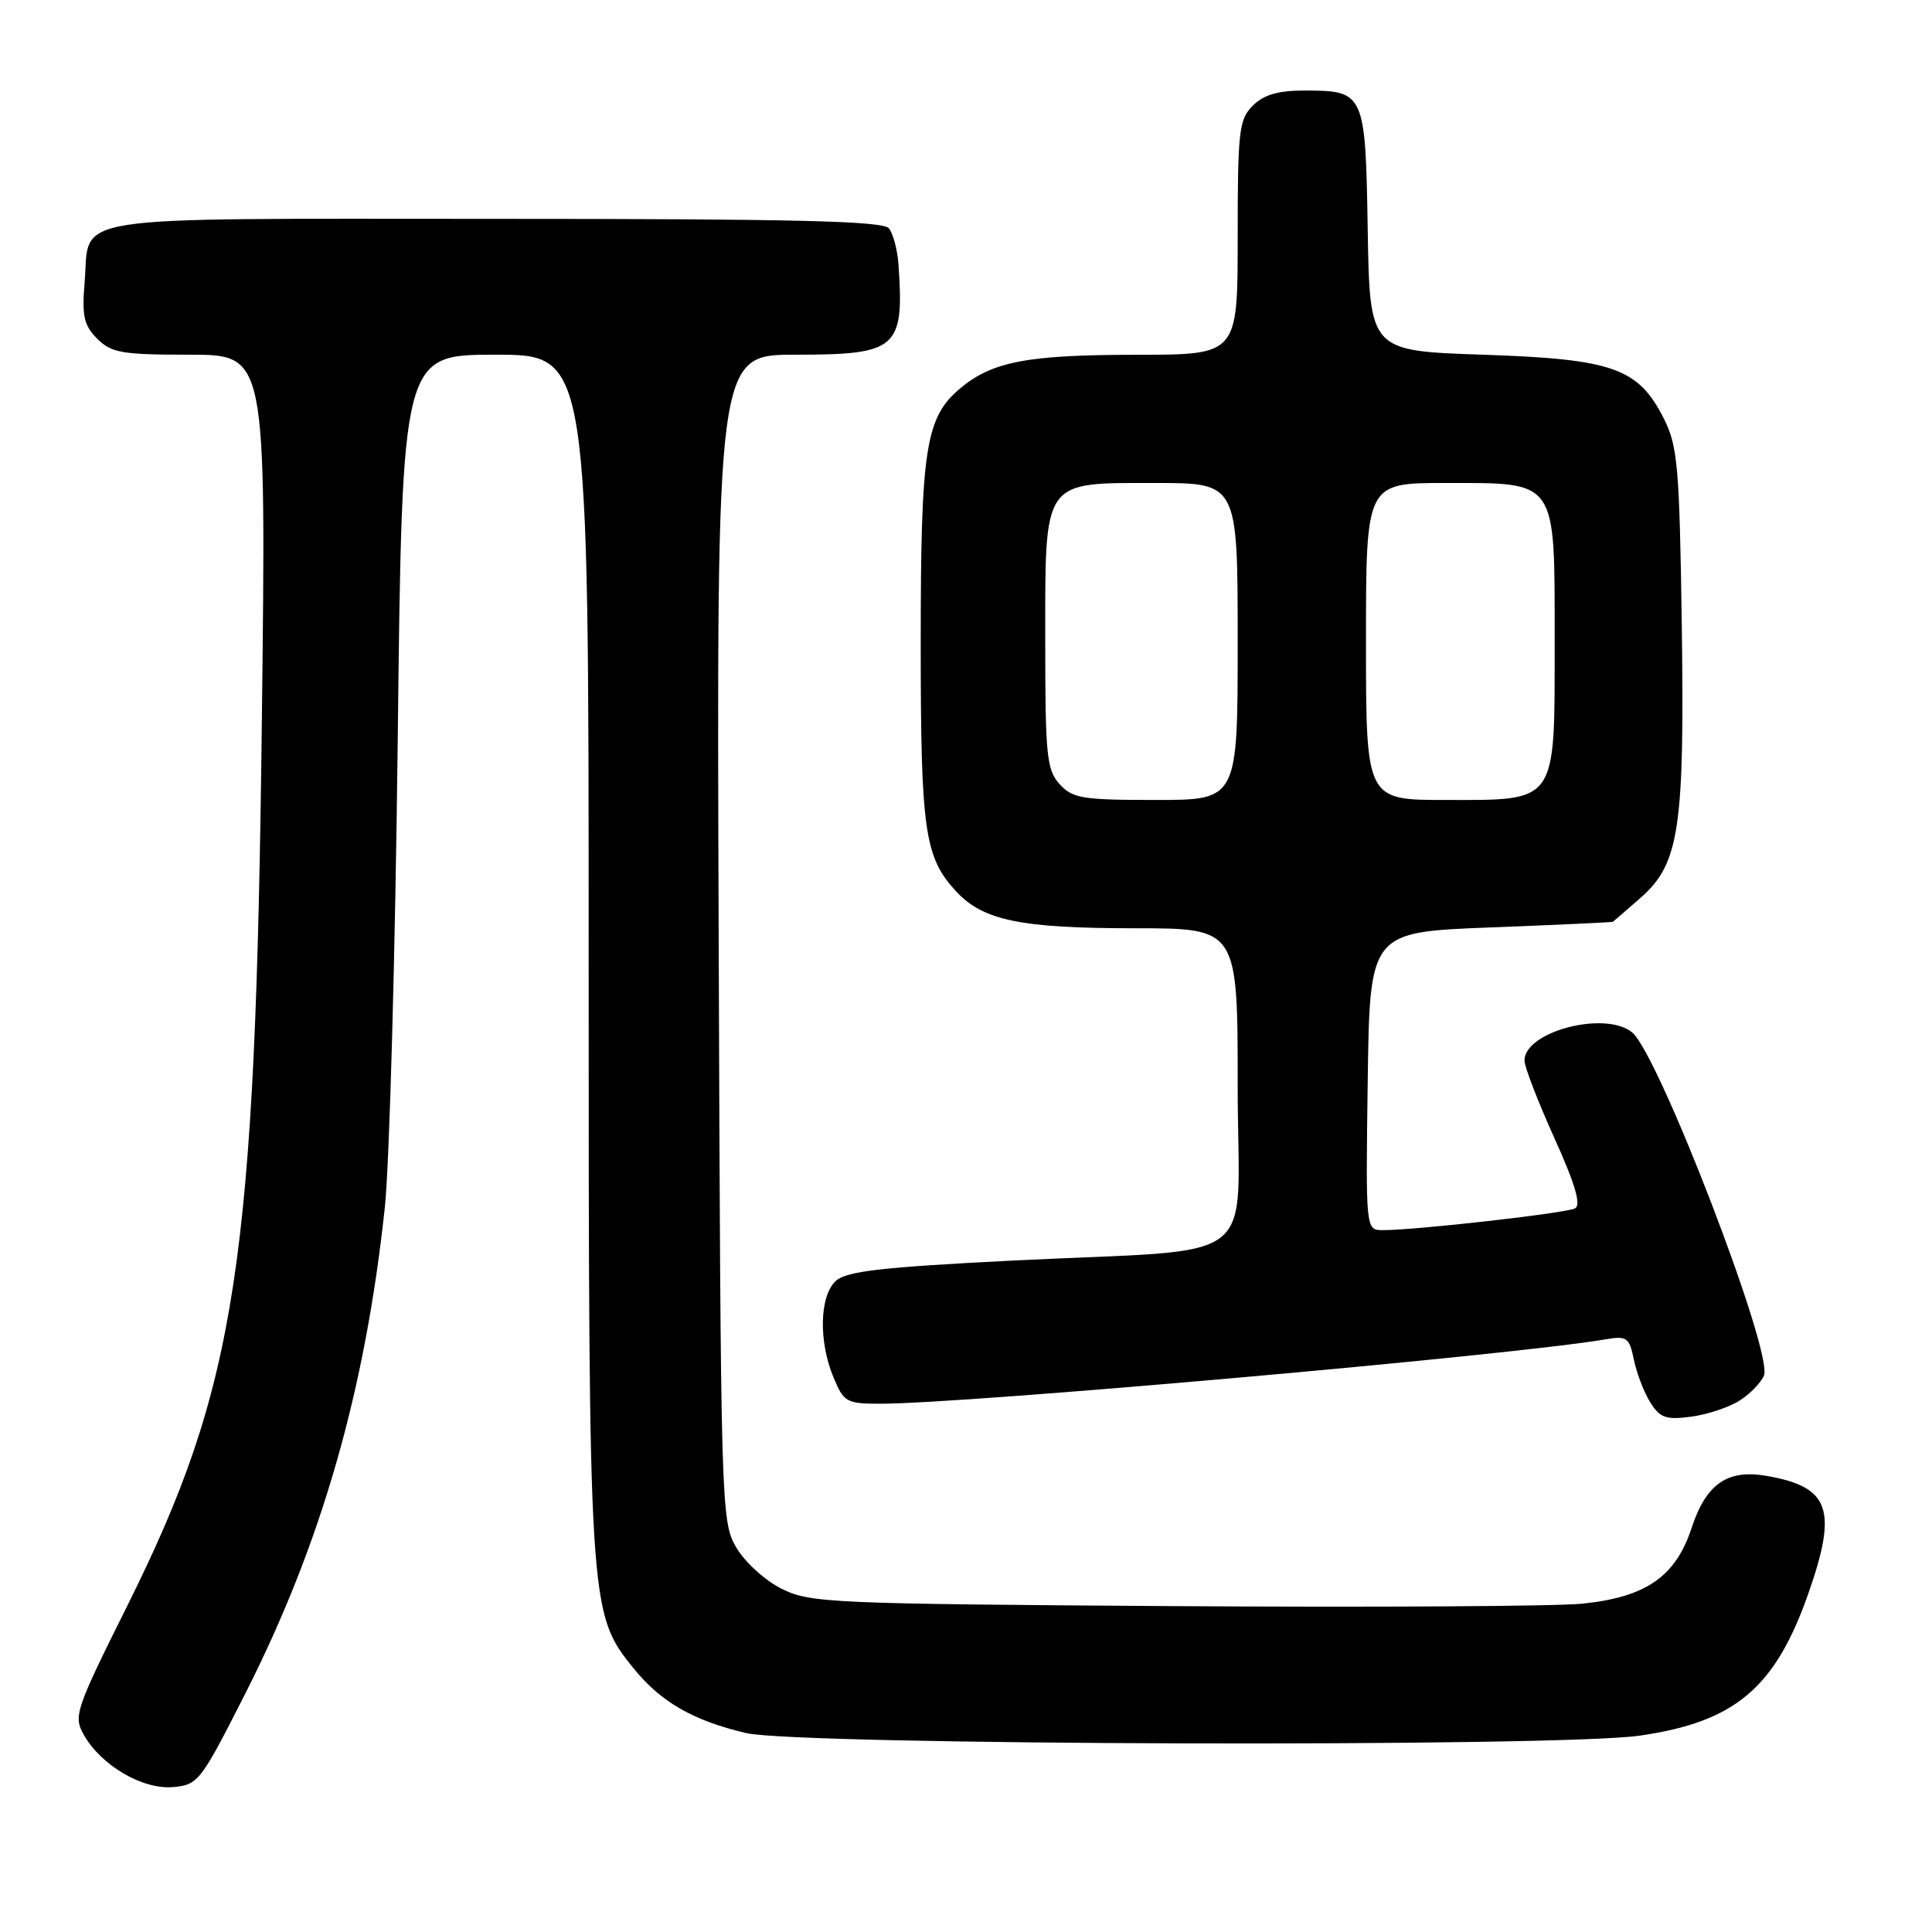 <?xml version="1.0" encoding="UTF-8" standalone="no"?>
<!DOCTYPE svg PUBLIC "-//W3C//DTD SVG 1.1//EN" "http://www.w3.org/Graphics/SVG/1.1/DTD/svg11.dtd" >
<svg xmlns="http://www.w3.org/2000/svg" xmlns:xlink="http://www.w3.org/1999/xlink" version="1.1" viewBox="0 0 256 256">
 <g >
 <path fill="currentColor"
d=" M 32.54 224.33 C 42.61 204.45 48.40 184.26 50.99 160.00 C 51.61 154.22 52.37 126.44 52.70 98.25 C 53.28 47.00 53.28 47.00 65.64 47.00 C 78.00 47.00 78.00 47.00 78.00 126.29 C 78.00 213.24 78.03 213.70 83.90 221.00 C 87.51 225.50 91.82 227.98 98.86 229.64 C 105.75 231.26 206.43 231.55 217.29 229.98 C 229.87 228.16 235.18 223.70 239.56 211.30 C 243.55 199.99 242.49 197.00 234.00 195.55 C 228.86 194.68 226.06 196.64 224.14 202.48 C 222.02 208.91 218.12 211.62 209.71 212.49 C 206.30 212.85 181.90 212.99 155.50 212.82 C 109.84 212.52 107.31 212.40 103.53 210.50 C 101.32 209.39 98.65 206.94 97.53 205.00 C 95.55 201.58 95.49 199.78 95.23 124.25 C 94.95 47.00 94.95 47.00 105.40 47.00 C 118.92 47.00 119.83 46.20 119.05 35.00 C 118.91 33.08 118.34 30.94 117.78 30.25 C 116.98 29.28 105.29 29.00 65.50 29.00 C 7.52 29.00 11.97 28.31 11.21 37.45 C 10.84 41.89 11.12 43.12 12.89 44.89 C 14.76 46.76 16.15 47.00 25.13 47.00 C 35.27 47.00 35.27 47.00 34.70 95.25 C 33.86 167.45 31.41 183.58 16.81 212.89 C 10.00 226.56 9.71 227.40 11.10 229.86 C 13.37 233.91 18.87 237.14 22.90 236.80 C 26.26 236.51 26.57 236.11 32.54 224.33 Z  M 230.59 185.53 C 231.98 184.63 233.39 183.14 233.74 182.24 C 234.94 179.12 219.79 139.73 216.28 136.81 C 212.73 133.87 202.00 136.67 202.00 140.53 C 202.00 141.35 203.78 145.95 205.94 150.75 C 208.74 156.94 209.54 159.67 208.69 160.12 C 207.51 160.75 187.58 163.01 183.23 163.00 C 180.96 163.00 180.96 163.00 181.23 143.25 C 181.50 123.50 181.50 123.50 197.50 122.89 C 206.30 122.55 213.60 122.21 213.72 122.14 C 213.83 122.06 215.49 120.63 217.40 118.95 C 222.53 114.45 223.23 109.73 222.84 82.50 C 222.54 61.89 222.29 59.09 220.50 55.53 C 217.09 48.75 213.77 47.58 196.50 47.00 C 181.50 46.50 181.50 46.50 181.23 30.50 C 180.93 12.21 180.83 12.00 172.81 12.00 C 169.33 12.00 167.45 12.55 166.00 14.00 C 164.17 15.83 164.00 17.33 164.00 31.50 C 164.00 47.00 164.00 47.00 150.75 47.01 C 136.12 47.01 131.47 47.90 127.21 51.48 C 122.63 55.33 122.00 59.44 122.00 85.22 C 122.00 110.10 122.50 113.58 126.69 118.11 C 130.26 121.97 135.24 123.00 150.37 123.00 C 164.00 123.00 164.00 123.00 164.00 143.94 C 164.00 168.34 167.89 165.34 134.01 167.04 C 116.84 167.91 112.17 168.44 110.76 169.72 C 108.59 171.69 108.44 177.72 110.45 182.53 C 111.82 185.81 112.17 186.00 116.70 186.00 C 128.09 185.99 200.41 179.58 212.66 177.48 C 215.59 176.98 215.88 177.19 216.51 180.22 C 216.89 182.02 217.87 184.57 218.70 185.87 C 219.98 187.89 220.78 188.16 224.14 187.71 C 226.30 187.42 229.21 186.44 230.59 185.53 Z  M 140.40 103.90 C 138.69 102.00 138.50 100.11 138.50 85.00 C 138.50 63.33 138.03 64.00 153.15 64.00 C 164.00 64.00 164.00 64.00 164.00 85.00 C 164.00 106.00 164.00 106.00 153.15 106.00 C 143.40 106.00 142.12 105.79 140.40 103.90 Z  M 181.00 85.00 C 181.00 64.00 181.00 64.00 191.50 64.00 C 206.45 64.00 206.00 63.35 206.00 85.00 C 206.00 106.65 206.45 106.00 191.50 106.00 C 181.00 106.00 181.00 106.00 181.00 85.00 Z "/>
</g>
</svg>